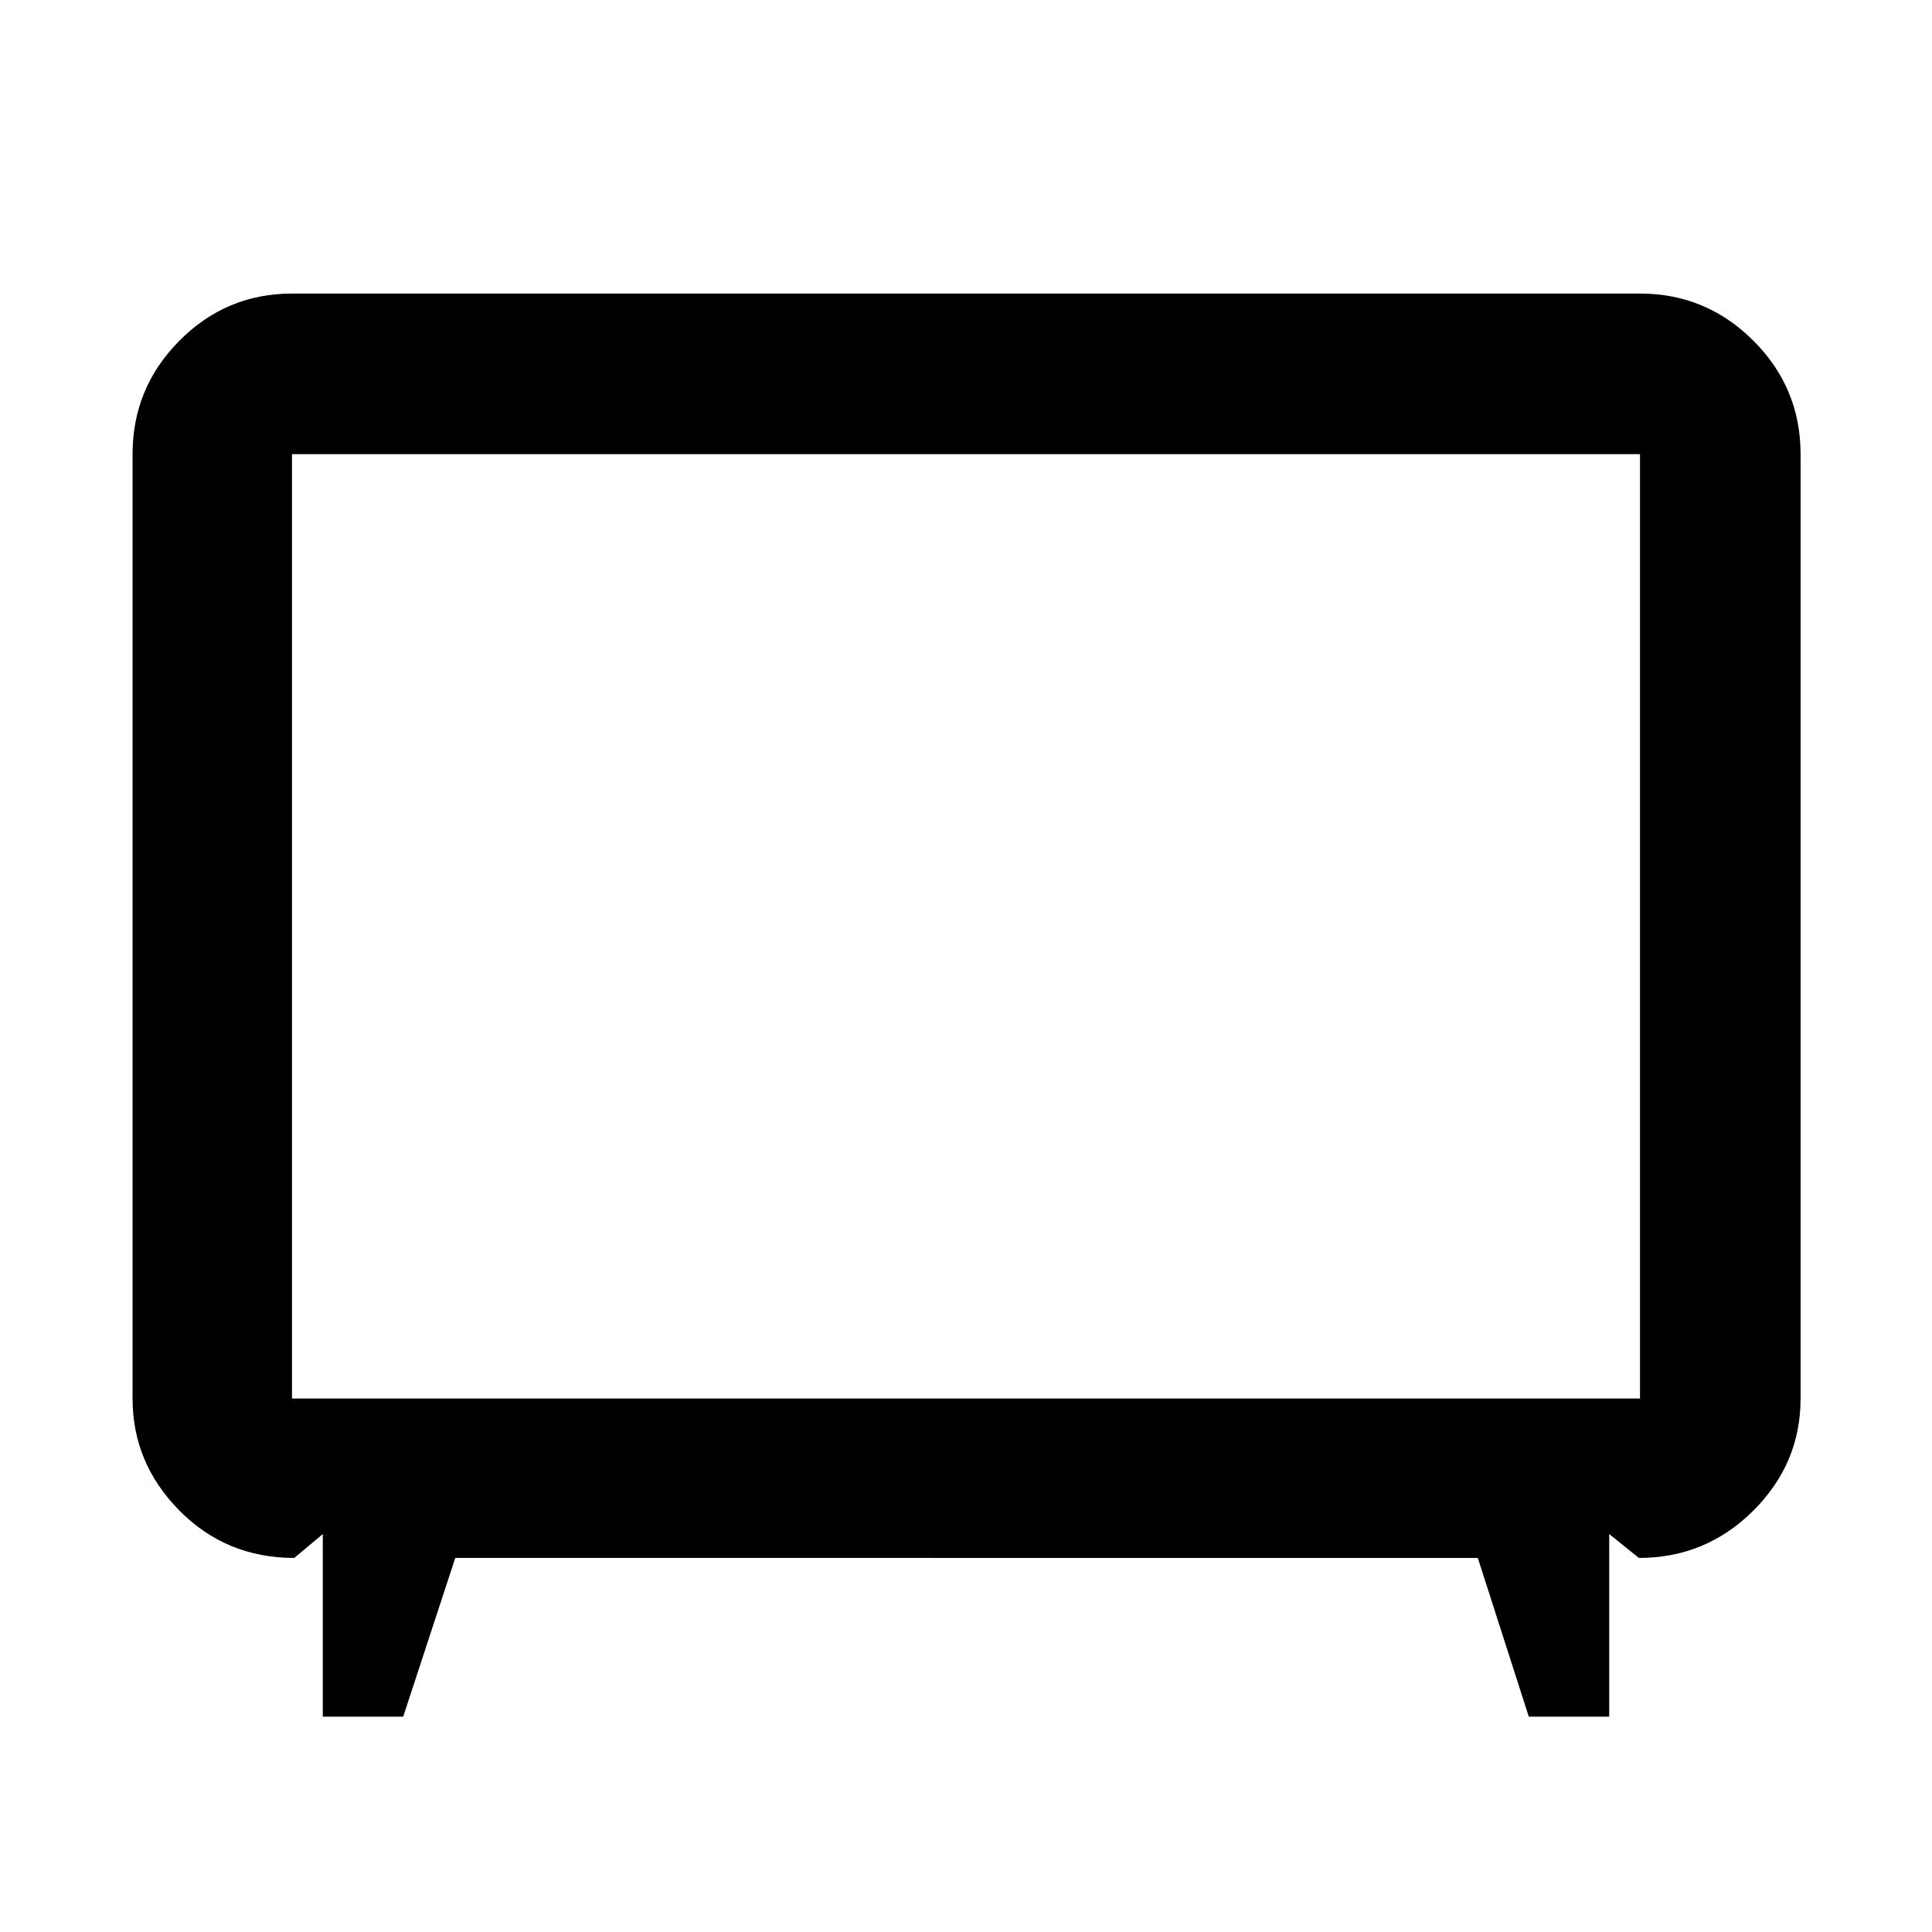 <svg xmlns="http://www.w3.org/2000/svg" width="48" height="48" viewBox="0 96 960 960"><path d="M160.391 949.001v-90.74l-14.173 11.87q-33.794 0-57.072-23.546-23.277-23.546-23.277-55.672V321.652q0-32.91 23.27-56.347 23.271-23.436 55.948-23.436h669.826q32.91 0 56.347 23.436 23.436 23.437 23.436 56.347v469.261q0 32.359-23.56 55.789-23.56 23.429-56.788 23.429l-14.739-11.87v90.74h-39.957l-25.338-78.87H226.218l-25.87 78.87h-39.957Zm-15.304-158.088h669.826V321.652H145.087v469.261ZM480 556.565Z"/></svg>